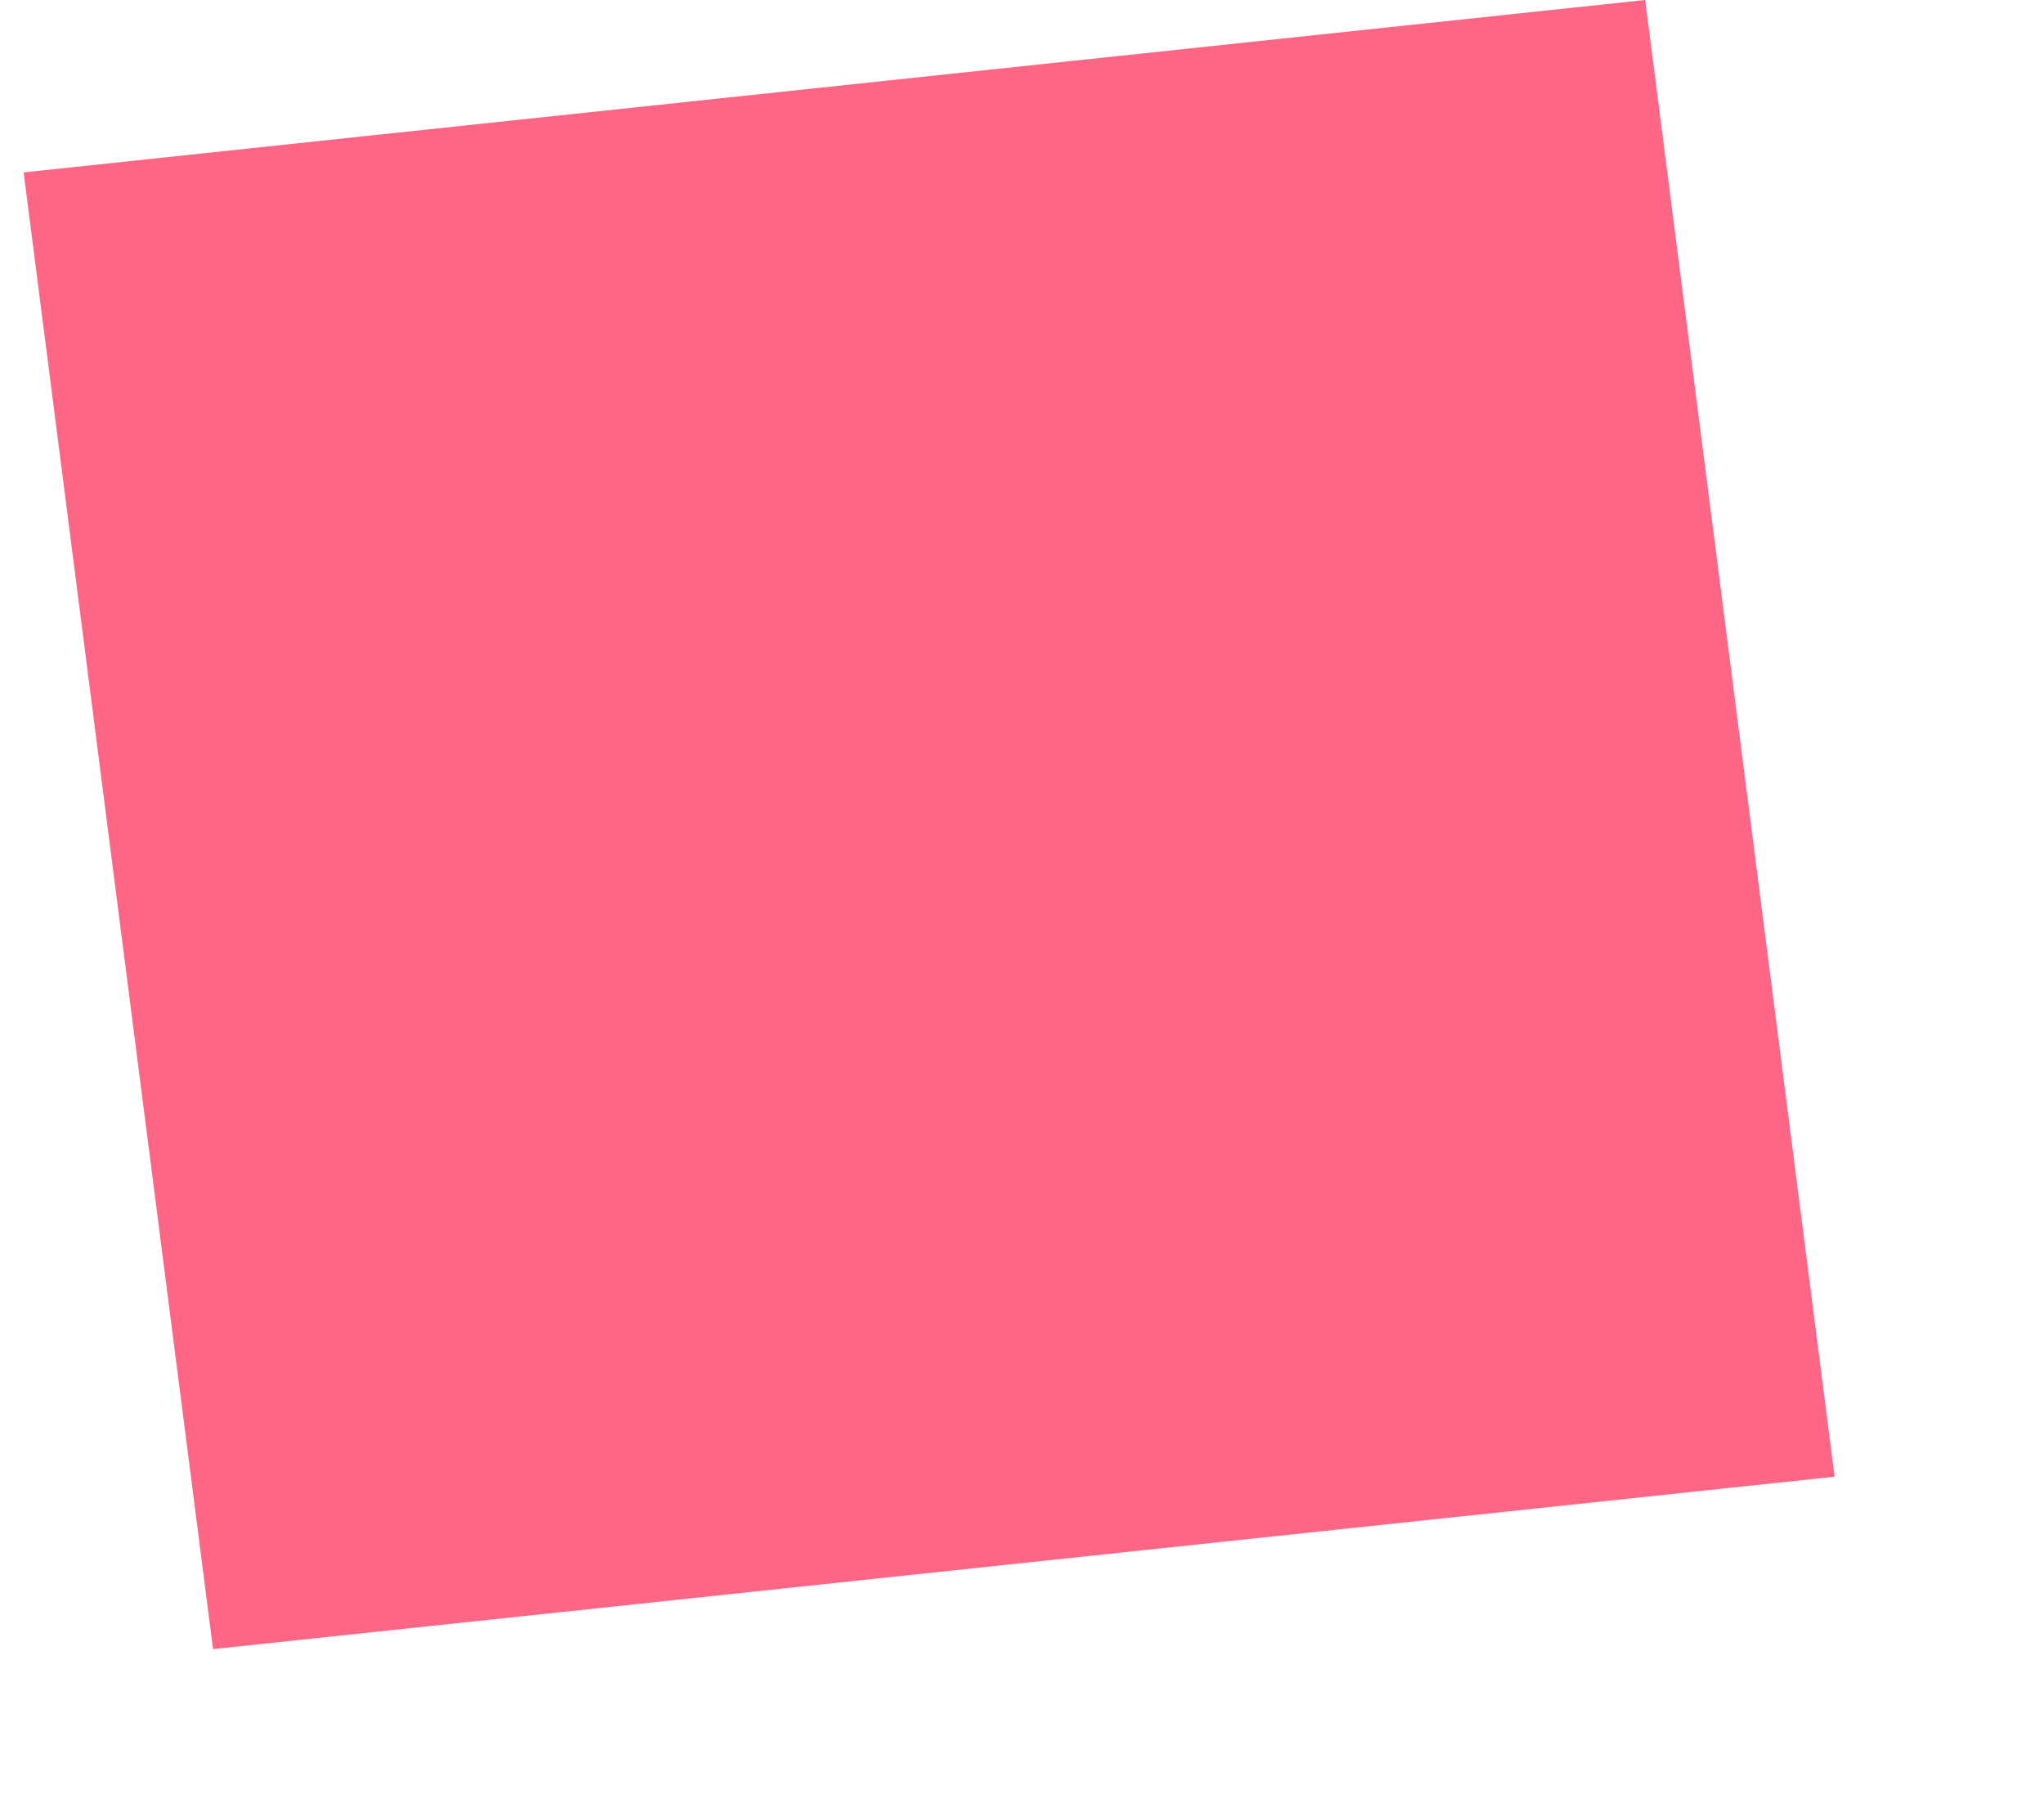 <svg width="9" height="8" viewBox="0 0 9 8" fill="none" xmlns="http://www.w3.org/2000/svg">
<path d="M7.244 -7.95112e-05L0.104 0.759L0.938 7.26L8.078 6.501L7.244 -7.95112e-05Z" fill="#FF6584"/>
</svg>
